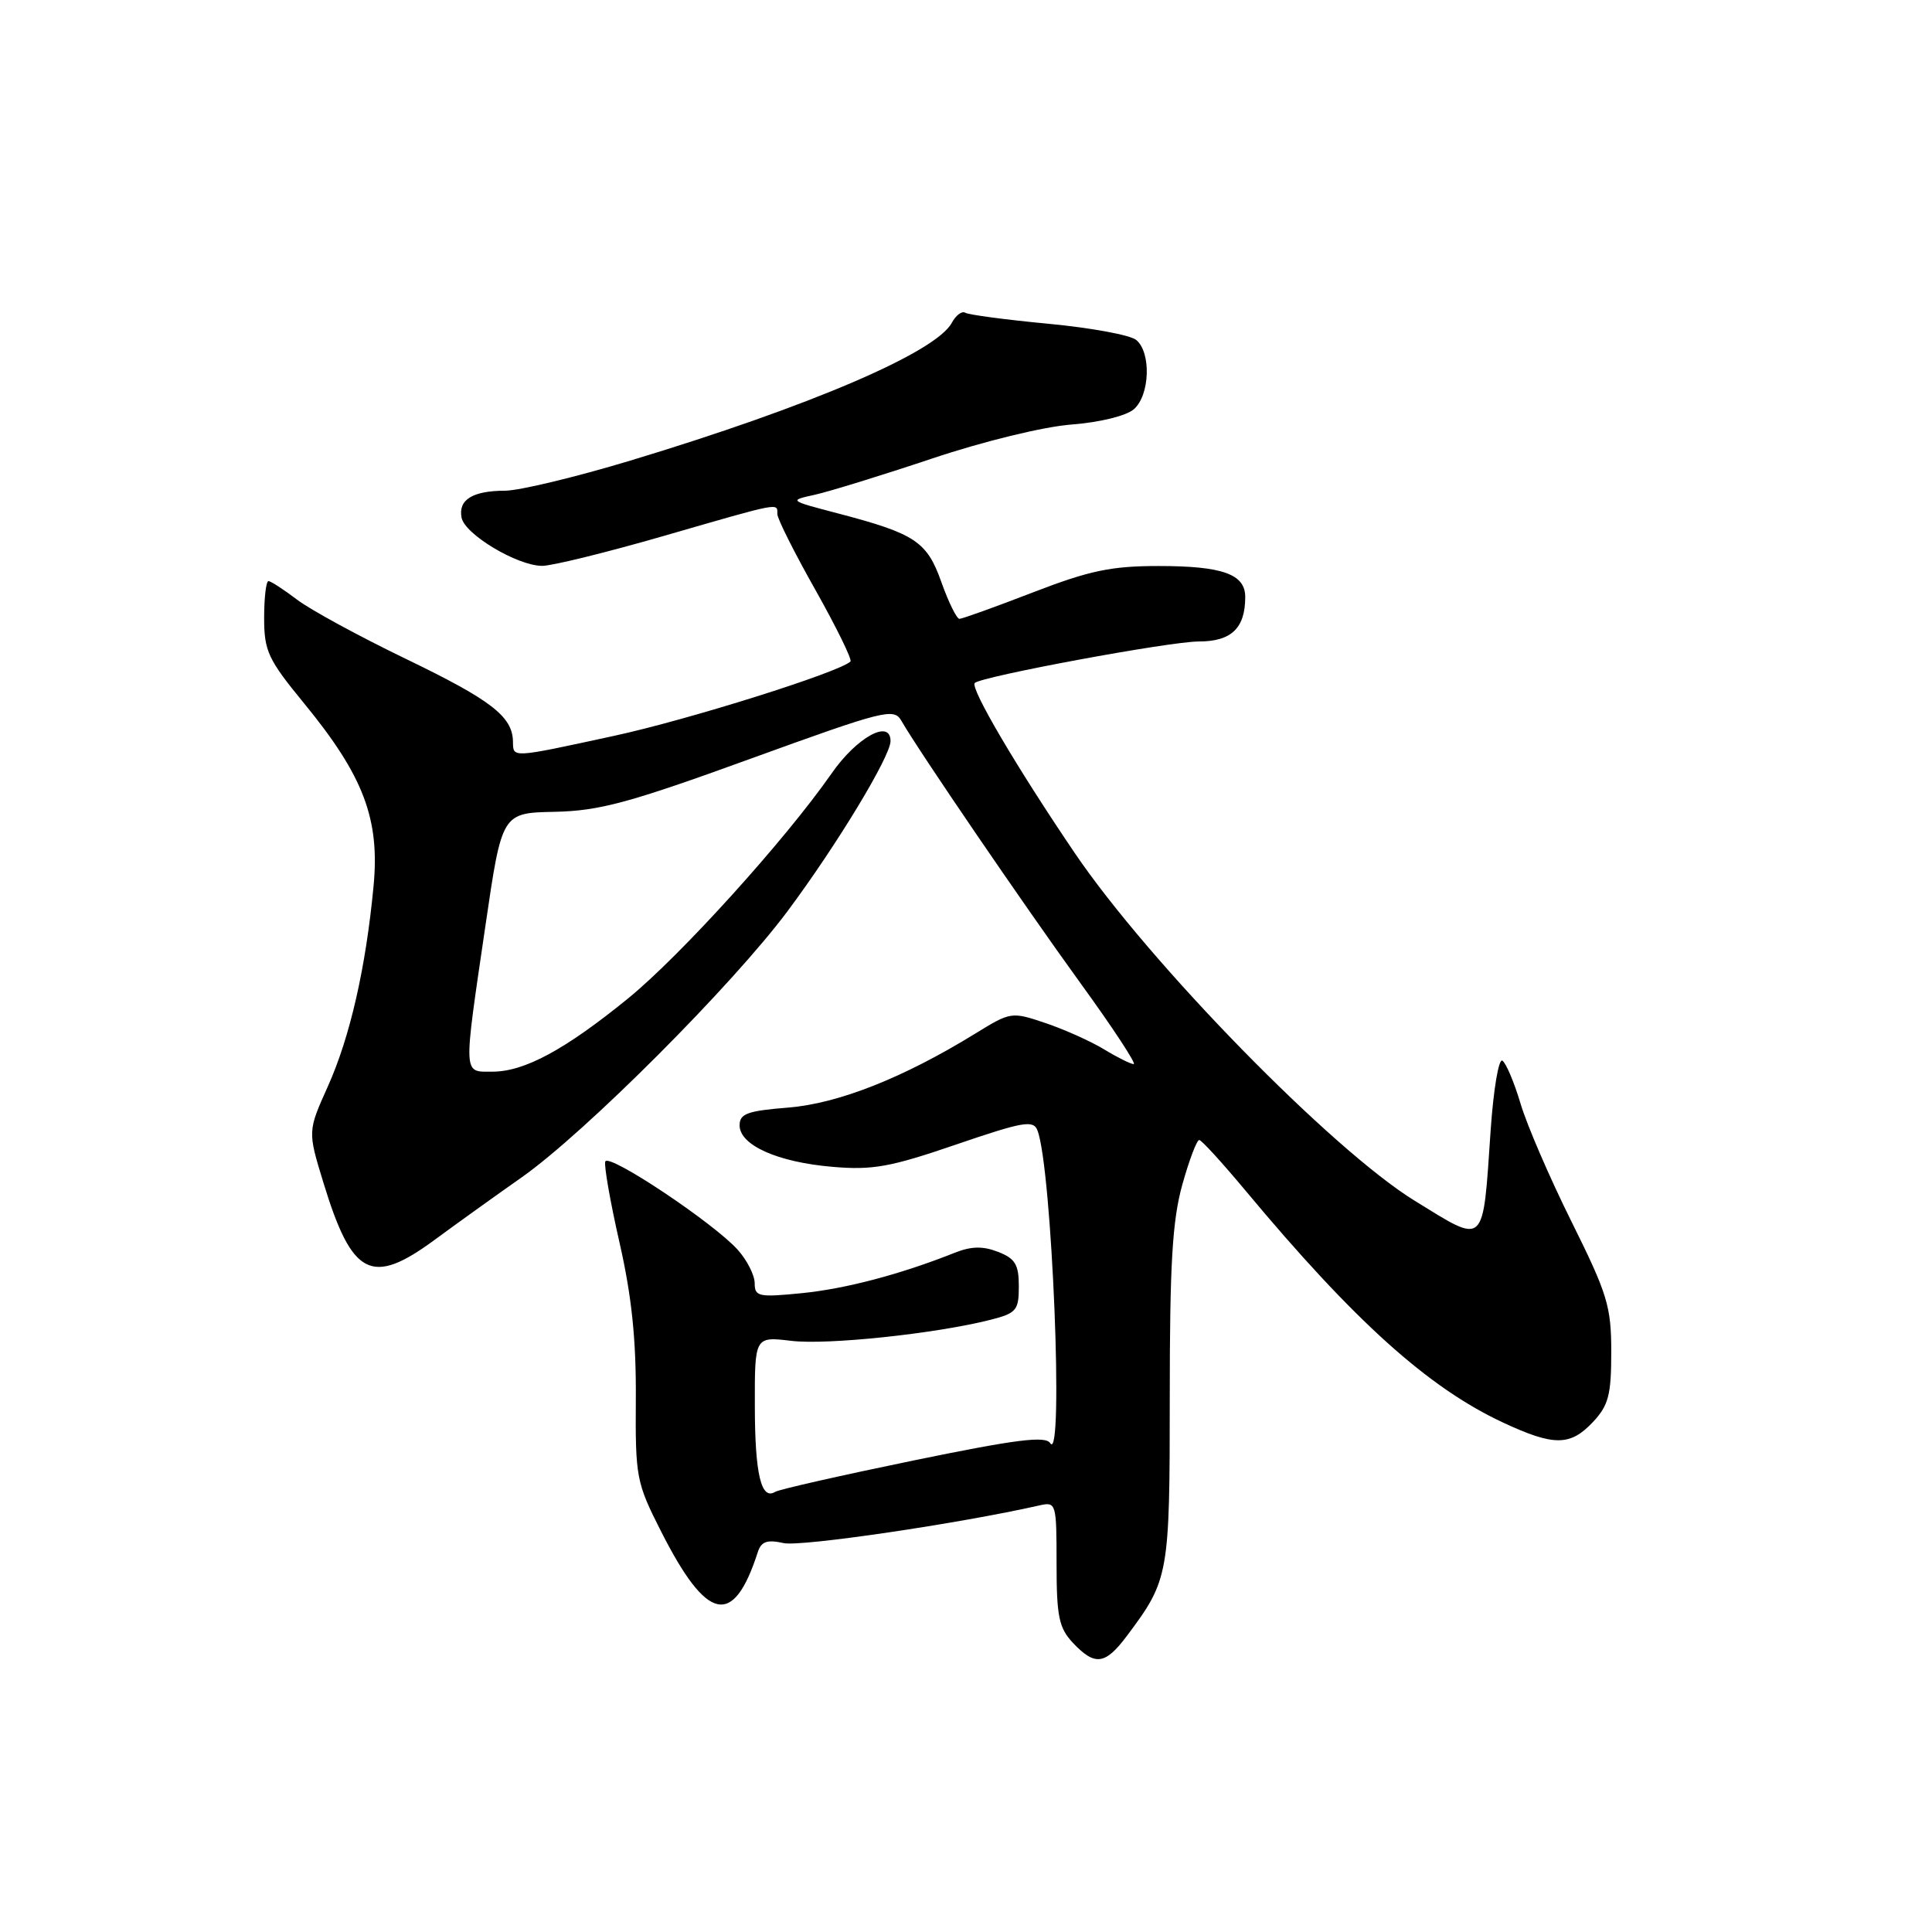<?xml version="1.0" encoding="UTF-8" standalone="no"?>
<!DOCTYPE svg PUBLIC "-//W3C//DTD SVG 1.1//EN" "http://www.w3.org/Graphics/SVG/1.1/DTD/svg11.dtd" >
<svg xmlns="http://www.w3.org/2000/svg" xmlns:xlink="http://www.w3.org/1999/xlink" version="1.1" viewBox="0 0 256 256">
 <g >
 <path fill="currentColor"
d=" M 149.33 216.75 C 154.89 209.32 155.00 208.71 155.00 185.03 C 155.00 167.52 155.34 161.74 156.66 156.98 C 157.58 153.69 158.59 151.03 158.91 151.06 C 159.24 151.09 161.97 154.09 165.00 157.72 C 179.47 175.08 189.24 183.88 199.21 188.52 C 205.92 191.64 208.07 191.62 211.08 188.42 C 213.14 186.21 213.50 184.85 213.50 179.15 C 213.50 173.10 213.00 171.47 208.24 161.89 C 205.35 156.08 202.30 149.02 201.47 146.20 C 200.63 143.39 199.55 140.84 199.07 140.54 C 198.58 140.24 197.89 144.39 197.52 149.75 C 196.45 165.39 196.94 164.94 187.46 159.11 C 176.47 152.34 152.27 127.59 142.39 113.00 C 134.66 101.60 128.52 91.15 129.16 90.50 C 130.04 89.63 154.99 85.00 158.84 85.00 C 163.16 85.00 165.00 83.24 165.00 79.10 C 165.00 76.08 161.99 75.00 153.53 75.00 C 147.23 75.00 144.37 75.60 136.86 78.50 C 131.88 80.42 127.50 82.00 127.13 82.00 C 126.77 82.00 125.70 79.83 124.75 77.17 C 122.83 71.74 121.29 70.72 111.00 68.02 C 104.50 66.32 104.50 66.32 108.00 65.55 C 109.92 65.12 116.90 62.97 123.50 60.76 C 130.34 58.47 138.30 56.53 142.00 56.25 C 145.75 55.96 149.24 55.10 150.25 54.22 C 152.37 52.36 152.56 46.71 150.56 45.05 C 149.77 44.39 144.53 43.43 138.91 42.90 C 133.30 42.37 128.34 41.71 127.90 41.44 C 127.46 41.17 126.66 41.77 126.12 42.77 C 124.03 46.68 107.29 53.85 83.53 61.03 C 76.30 63.21 68.83 65.01 66.94 65.02 C 62.61 65.03 60.70 66.22 61.16 68.59 C 61.58 70.80 68.53 74.96 71.83 74.98 C 73.11 74.99 80.39 73.20 88.00 71.00 C 103.60 66.49 103.00 66.61 103.00 68.11 C 103.00 68.73 105.28 73.27 108.07 78.21 C 110.85 83.16 112.93 87.40 112.69 87.65 C 111.27 89.06 91.16 95.39 81.34 97.51 C 67.64 100.48 68.01 100.45 67.97 98.25 C 67.91 94.94 65.08 92.76 53.83 87.33 C 47.62 84.33 41.10 80.79 39.34 79.44 C 37.57 78.10 35.88 77.00 35.57 77.00 C 35.26 77.00 35.00 79.19 35.00 81.87 C 35.00 86.28 35.51 87.37 40.32 93.23 C 48.17 102.81 50.34 108.52 49.50 117.39 C 48.48 128.20 46.39 137.39 43.44 143.96 C 40.77 149.90 40.77 149.90 42.85 156.70 C 46.66 169.15 49.22 170.46 57.64 164.25 C 60.44 162.19 65.60 158.48 69.12 156.01 C 77.52 150.10 97.07 130.52 104.38 120.70 C 110.92 111.92 118.00 100.21 118.00 98.20 C 118.00 95.22 113.52 97.69 110.18 102.50 C 104.08 111.26 90.19 126.62 83.23 132.29 C 74.88 139.09 69.49 142.00 65.26 142.00 C 61.32 142.00 61.36 142.85 64.33 122.61 C 66.51 107.71 66.51 107.71 73.50 107.57 C 79.44 107.44 83.37 106.38 99.44 100.54 C 117.22 94.09 118.45 93.78 119.44 95.51 C 121.70 99.46 135.73 120.01 143.15 130.25 C 147.44 136.16 150.62 141.00 150.22 141.00 C 149.83 140.99 148.08 140.13 146.34 139.07 C 144.61 138.01 141.12 136.44 138.59 135.58 C 134.03 134.04 133.95 134.05 129.22 136.96 C 119.68 142.83 111.10 146.22 104.45 146.76 C 99.04 147.19 98.00 147.57 98.00 149.11 C 98.00 151.74 103.03 153.99 110.28 154.61 C 115.61 155.07 117.96 154.65 126.68 151.66 C 135.60 148.61 136.93 148.38 137.47 149.79 C 139.39 154.78 140.99 194.11 139.16 191.23 C 138.53 190.23 134.66 190.72 121.00 193.53 C 111.45 195.50 103.22 197.36 102.71 197.68 C 100.86 198.82 100.03 195.33 100.02 186.30 C 100.00 177.09 100.00 177.09 104.86 177.67 C 109.67 178.24 123.98 176.72 131.25 174.88 C 134.68 174.00 135.00 173.63 135.00 170.44 C 135.00 167.56 134.52 166.76 132.25 165.88 C 130.24 165.09 128.69 165.13 126.50 166.00 C 119.37 168.84 112.07 170.77 106.25 171.35 C 100.53 171.92 100.00 171.81 100.00 170.04 C 100.00 168.98 98.99 166.98 97.75 165.60 C 94.53 162.02 80.59 152.73 80.20 153.91 C 80.02 154.45 80.87 159.31 82.10 164.70 C 83.71 171.78 84.30 177.51 84.25 185.35 C 84.18 195.80 84.31 196.44 87.62 202.97 C 93.70 214.94 97.18 215.67 100.41 205.67 C 100.87 204.25 101.63 203.98 103.85 204.47 C 106.13 204.97 127.13 201.88 137.75 199.47 C 139.94 198.98 140.00 199.17 140.00 207.17 C 140.00 214.21 140.31 215.70 142.17 217.69 C 145.09 220.78 146.44 220.61 149.33 216.75 Z "/>
</g>
</svg>